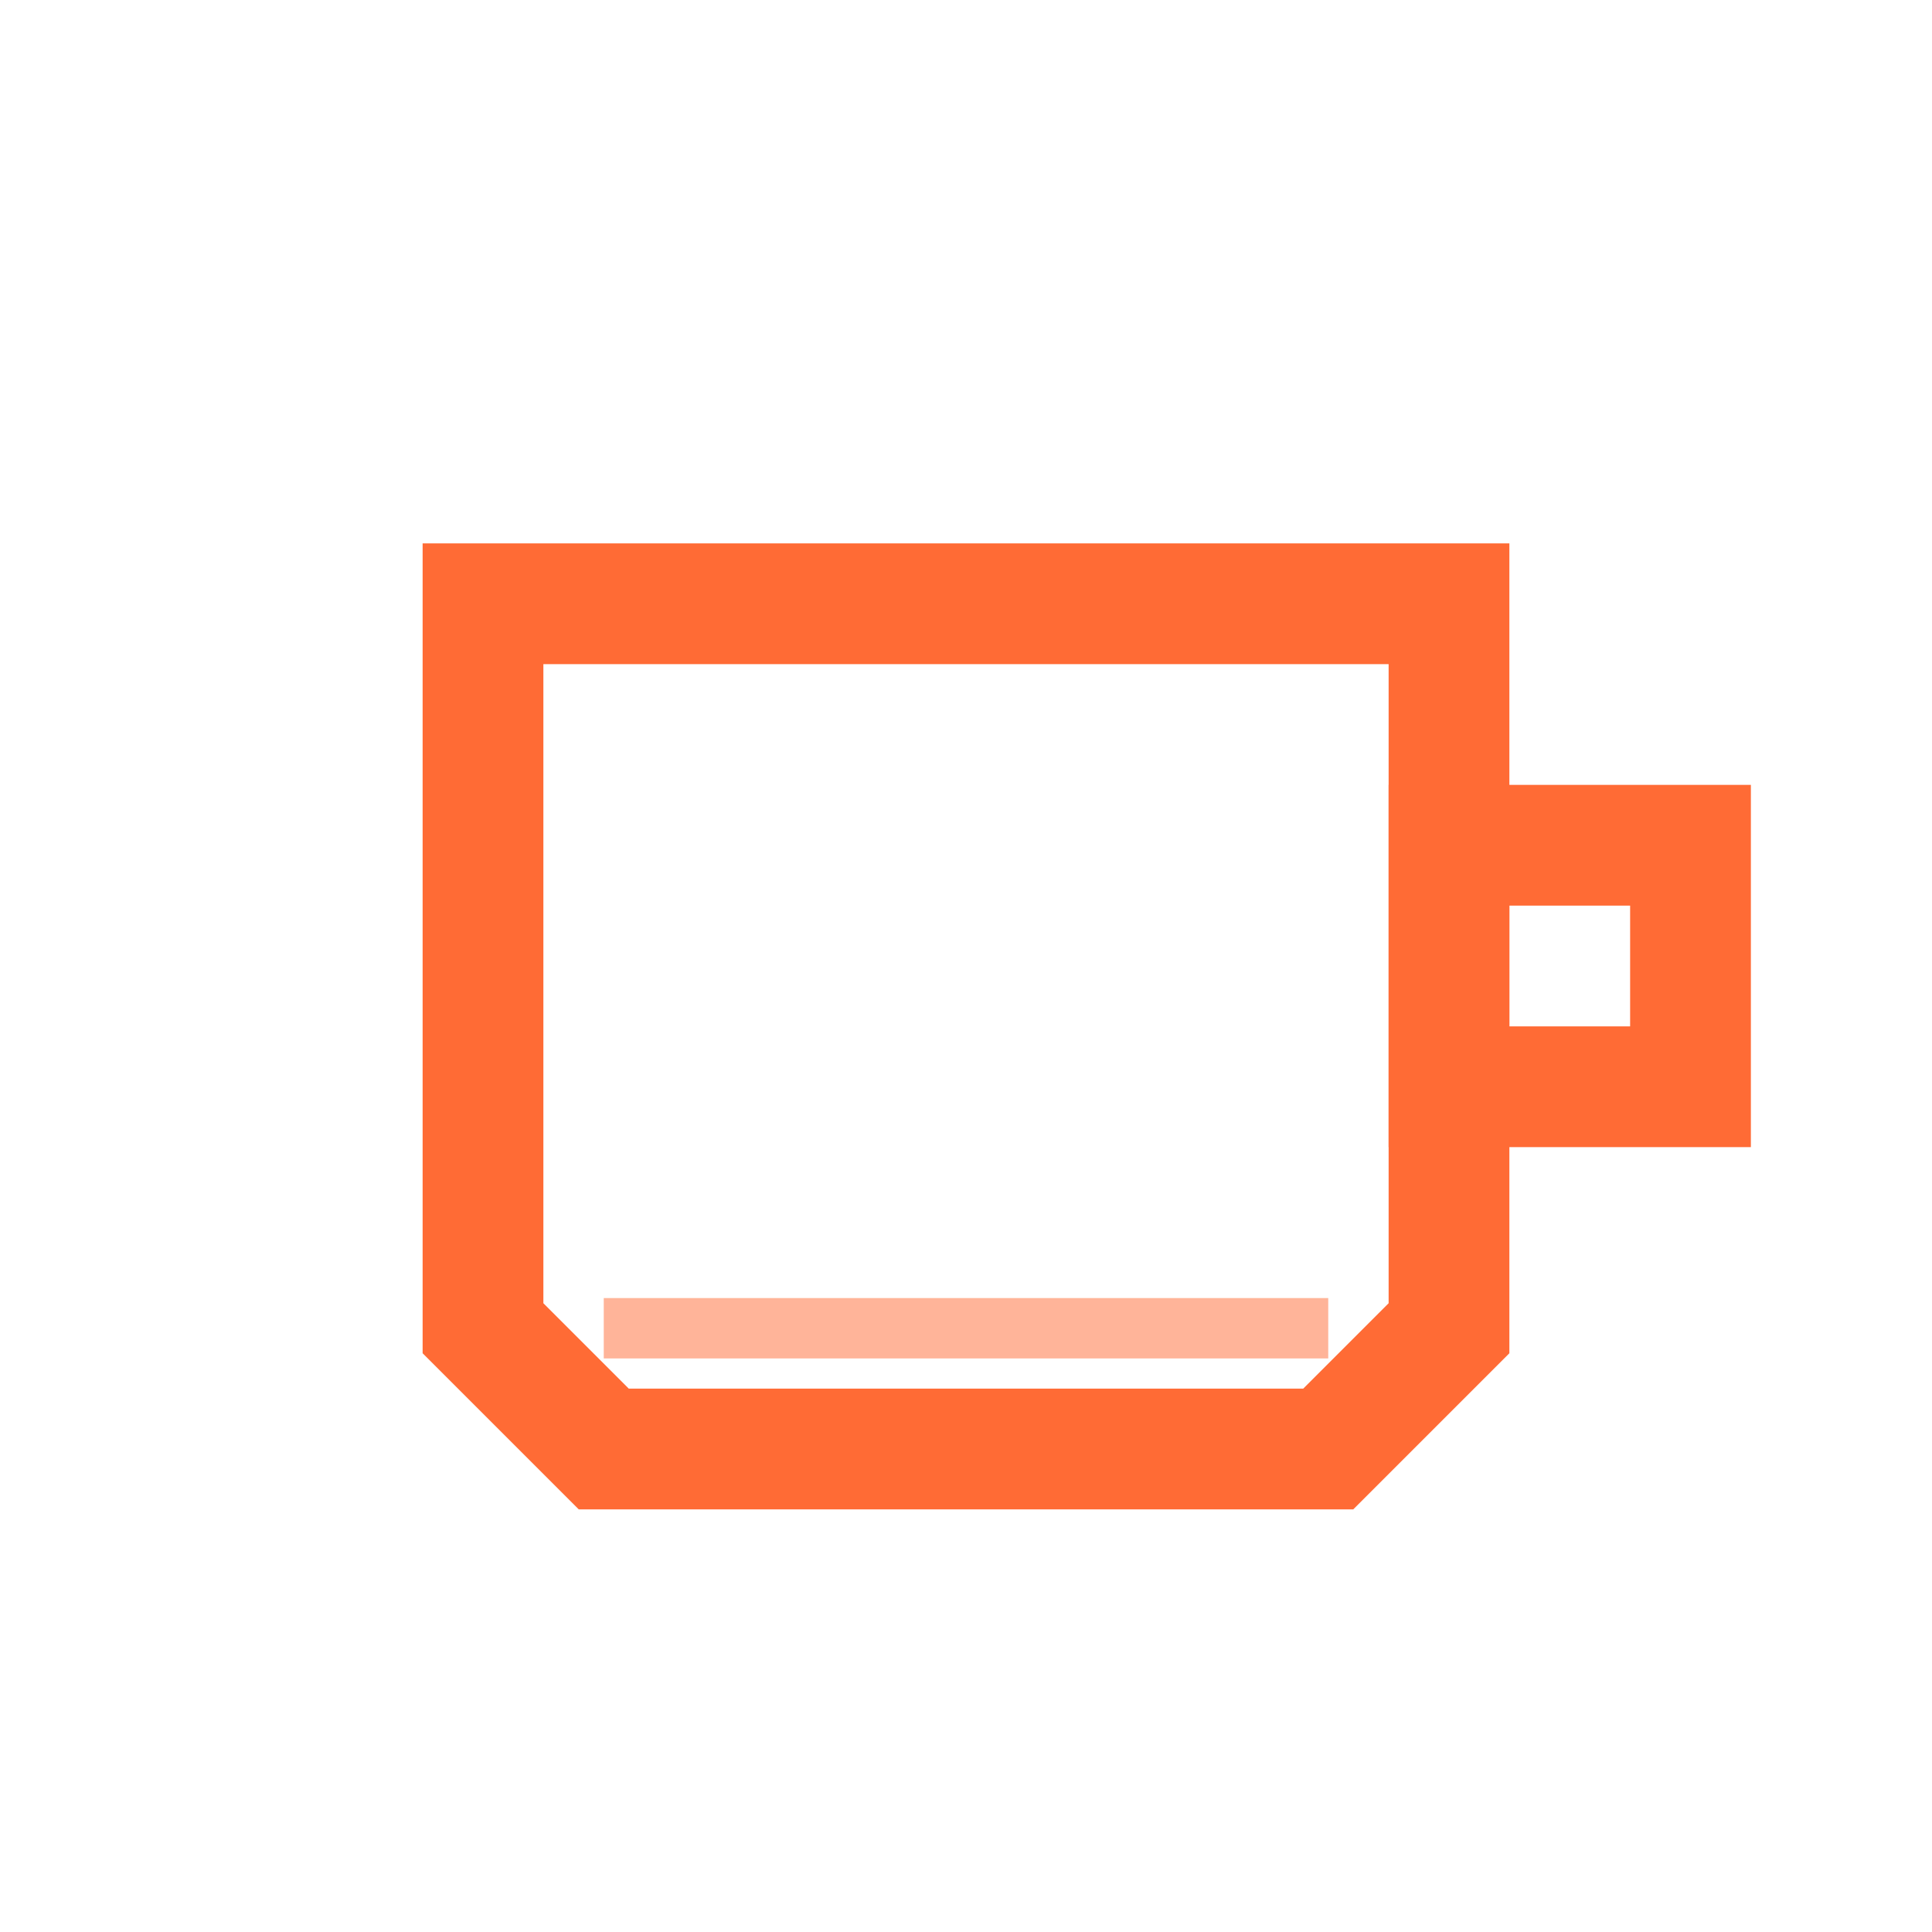 <svg width="32" height="32" viewBox="0 0 32 32" xmlns="http://www.w3.org/2000/svg">
  <!-- Coffee cup outline - smaller cup with more margin -->
  <path d="M8 10 L8 22 L10 24 L22 24 L24 22 L24 10 Z"
        fill="none" stroke="#FF6B35" stroke-width="2" stroke-linejoin="miter"/>
  <!-- Coffee handle - smaller handle with margin -->
  <path d="M24 14 L28 14 L28 18 L24 18 Z"
        fill="none" stroke="#FF6B35" stroke-width="2" stroke-linejoin="miter"/>
  <!-- Coffee residue - smaller with more margin -->
  <line x1="10" y1="22" x2="22" y2="22" stroke="#FF6B35" stroke-width="1" opacity="0.5"/>
</svg>